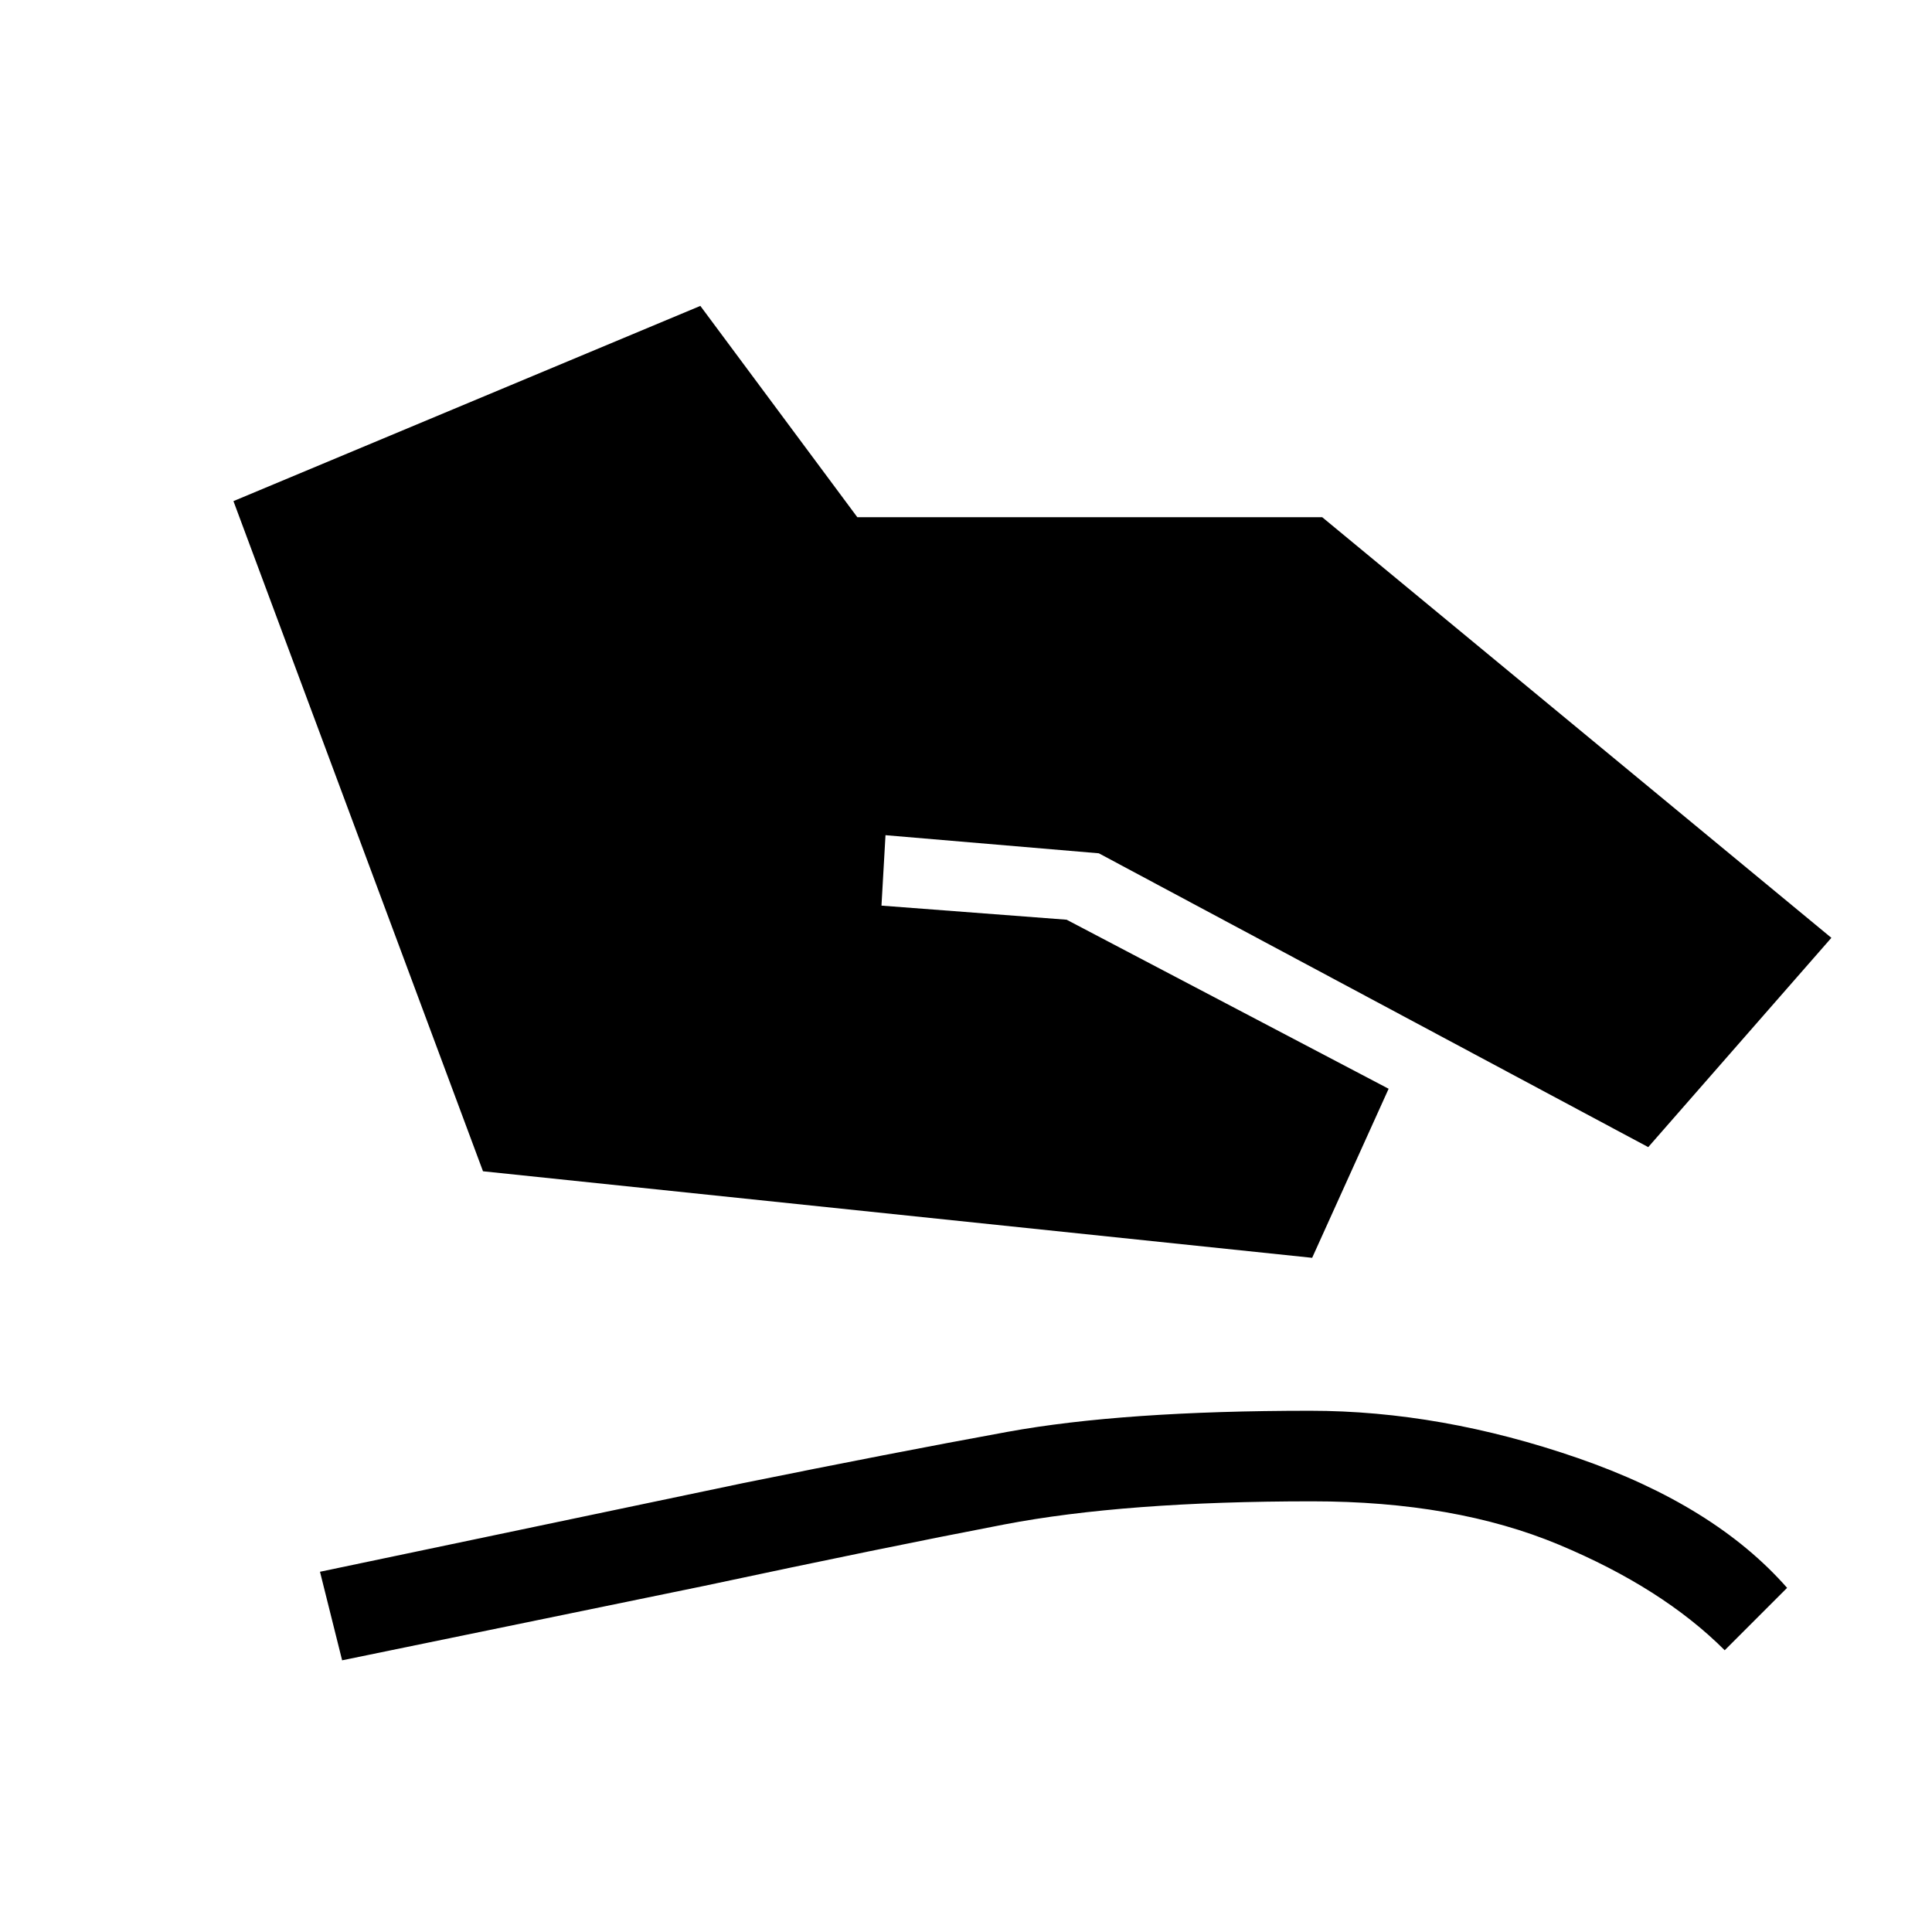 <svg xmlns="http://www.w3.org/2000/svg" height="20" viewBox="0 -960 960 960" width="20"><path d="M240-378 116-711l232-97 78 105h231l253 209-91 104-273-146-106-9-2 35 92 7 160 84-38 84-412-43Zm-70 243-11-44 210-44q74-15 131.5-25.5T651-259q65 0 133 23.5T888-171l-31 31q-31-31-82.5-52.5T652-214q-93 0-153 11.5T350-172l-180 37Z"/></svg>